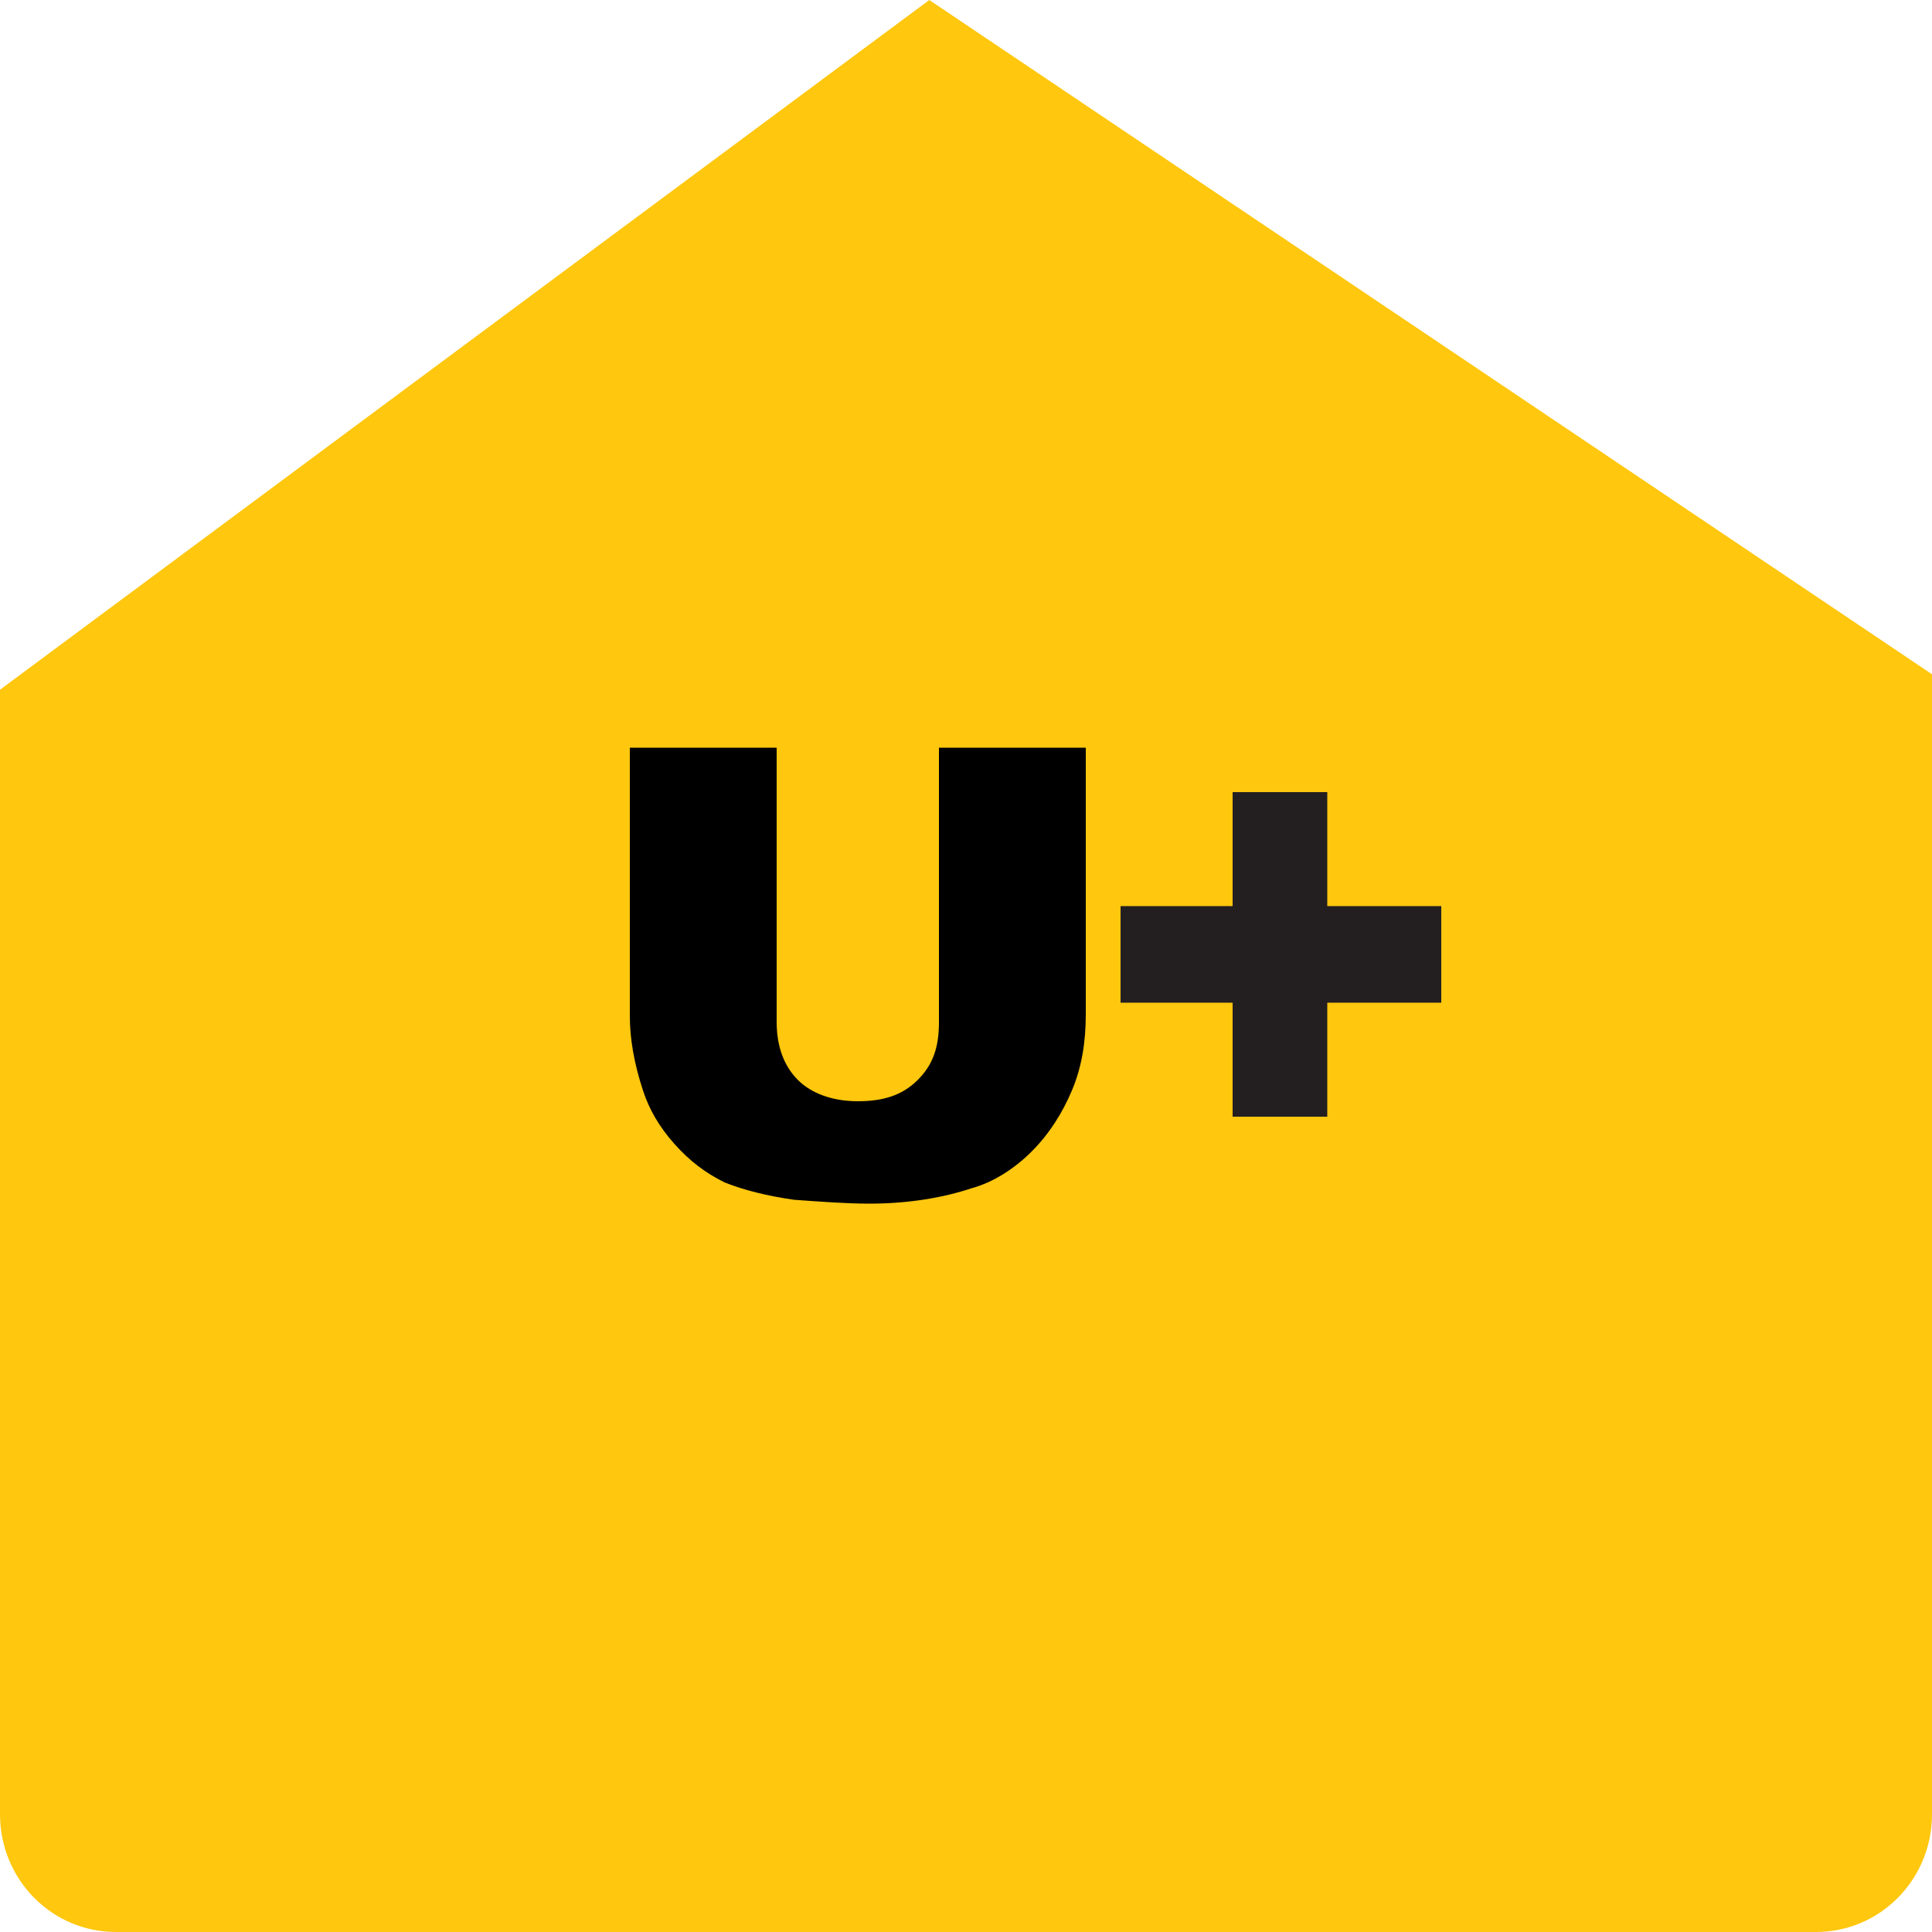 <?xml version="1.0" encoding="utf-8"?>
<!-- Generator: Adobe Illustrator 26.0.3, SVG Export Plug-In . SVG Version: 6.00 Build 0)  -->
<svg version="1.1" id="New_VCP" xmlns="http://www.w3.org/2000/svg" xmlns:xlink="http://www.w3.org/1999/xlink" x="0px" y="0px"
	 viewBox="0 0 100 100" style="enable-background:new 0 0 100 100;" xml:space="preserve">
<style type="text/css">
	.st0{fill:#FFC70E;}
	.st1{fill:#231F20;}
</style>
<path class="st0" d="M48.1,0L0,35.7v58.2c0,3.4,2.7,6.1,6,6.1h88c3.3,0,6-2.7,6-6.1v-59L48.1,0z"/>
<g>
	<path class="st1" d="M58,46.9h5.8V41h4.9v5.9h5.9v5h-5.9v5.9h-4.9v-5.9H58V46.9z"/>
</g>
<g>
	<path d="M48.6,38.7h7.6v13.8c0,1.4-0.2,2.7-0.7,3.9s-1.2,2.3-2.1,3.2s-2,1.6-3.1,1.9c-1.5,0.5-3.3,0.8-5.3,0.8
		c-1.2,0-2.5-0.1-3.9-0.2c-1.4-0.2-2.6-0.5-3.6-0.9c-1-0.5-1.8-1.1-2.6-2s-1.3-1.8-1.6-2.7c-0.5-1.5-0.7-2.8-0.7-3.9V38.7h7.6v14.2
		c0,1.3,0.4,2.3,1.1,3c0.7,0.7,1.8,1.1,3.1,1.1c1.3,0,2.3-0.3,3.1-1.1s1.1-1.7,1.1-3V38.7z"/>
</g>
</svg>
